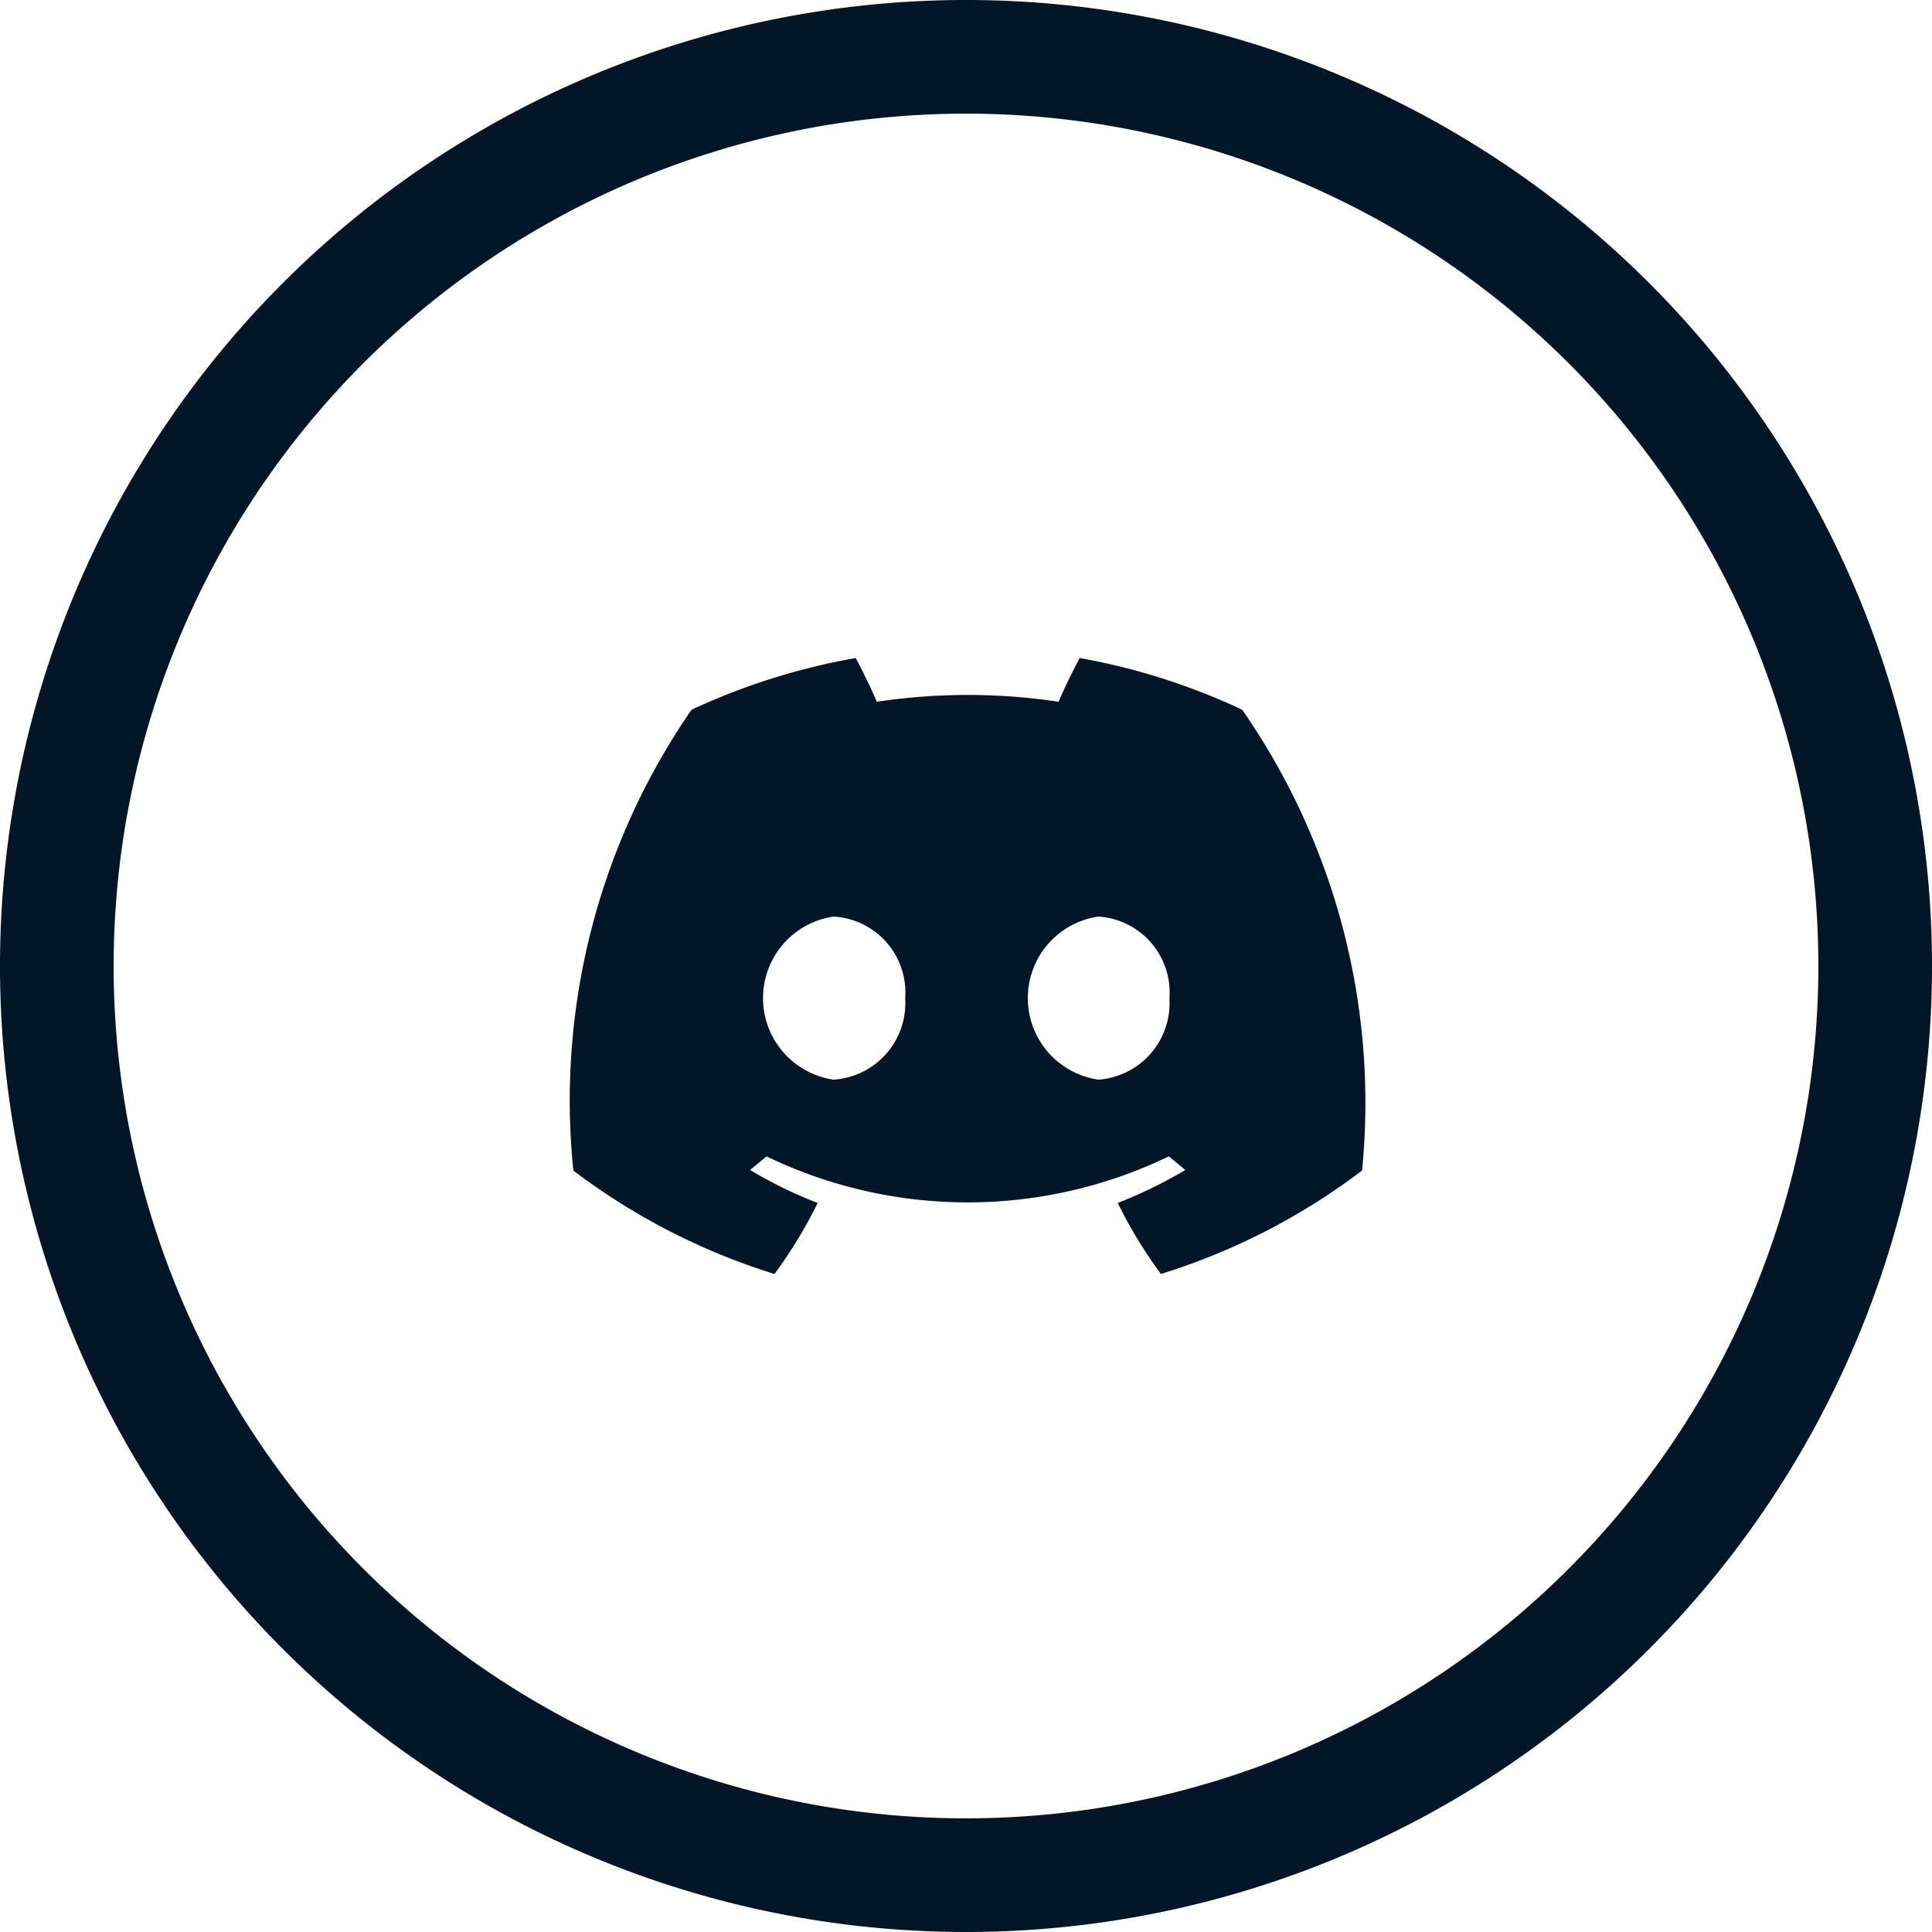 <svg xmlns="http://www.w3.org/2000/svg" viewBox="0 0 34 34"><defs><style>.cls-1{fill:#011627;}</style></defs><g id="Capa_2" data-name="Capa 2"><g id="Capa_1-2" data-name="Capa 1"><path class="cls-1" d="M17,34A17,17,0,1,1,34,17,17,17,0,0,1,17,34ZM17,2A15,15,0,1,0,32,17,15,15,0,0,0,17,2Z"/><path class="cls-1" d="M21.86,12.49A11.45,11.45,0,0,0,19,11.58c-.12.23-.27.53-.37.77a10.73,10.73,0,0,0-3.2,0c-.1-.24-.25-.54-.37-.77a11.6,11.6,0,0,0-2.89.91,12.1,12.1,0,0,0-2.08,8.11,11.49,11.49,0,0,0,3.54,1.82,8.33,8.33,0,0,0,.76-1.25,7.72,7.72,0,0,1-1.19-.58l.29-.24a8.14,8.14,0,0,0,7.08,0l.29.24a8.19,8.19,0,0,1-1.19.58,8.33,8.33,0,0,0,.76,1.25,11.49,11.49,0,0,0,3.54-1.82A12.12,12.12,0,0,0,21.86,12.49ZM14.67,19a1.45,1.45,0,0,1,0-2.87,1.34,1.34,0,0,1,1.26,1.44A1.35,1.35,0,0,1,14.67,19Zm4.66,0a1.45,1.45,0,0,1,0-2.87,1.34,1.34,0,0,1,1.25,1.44A1.35,1.35,0,0,1,19.33,19Z"/></g></g></svg>